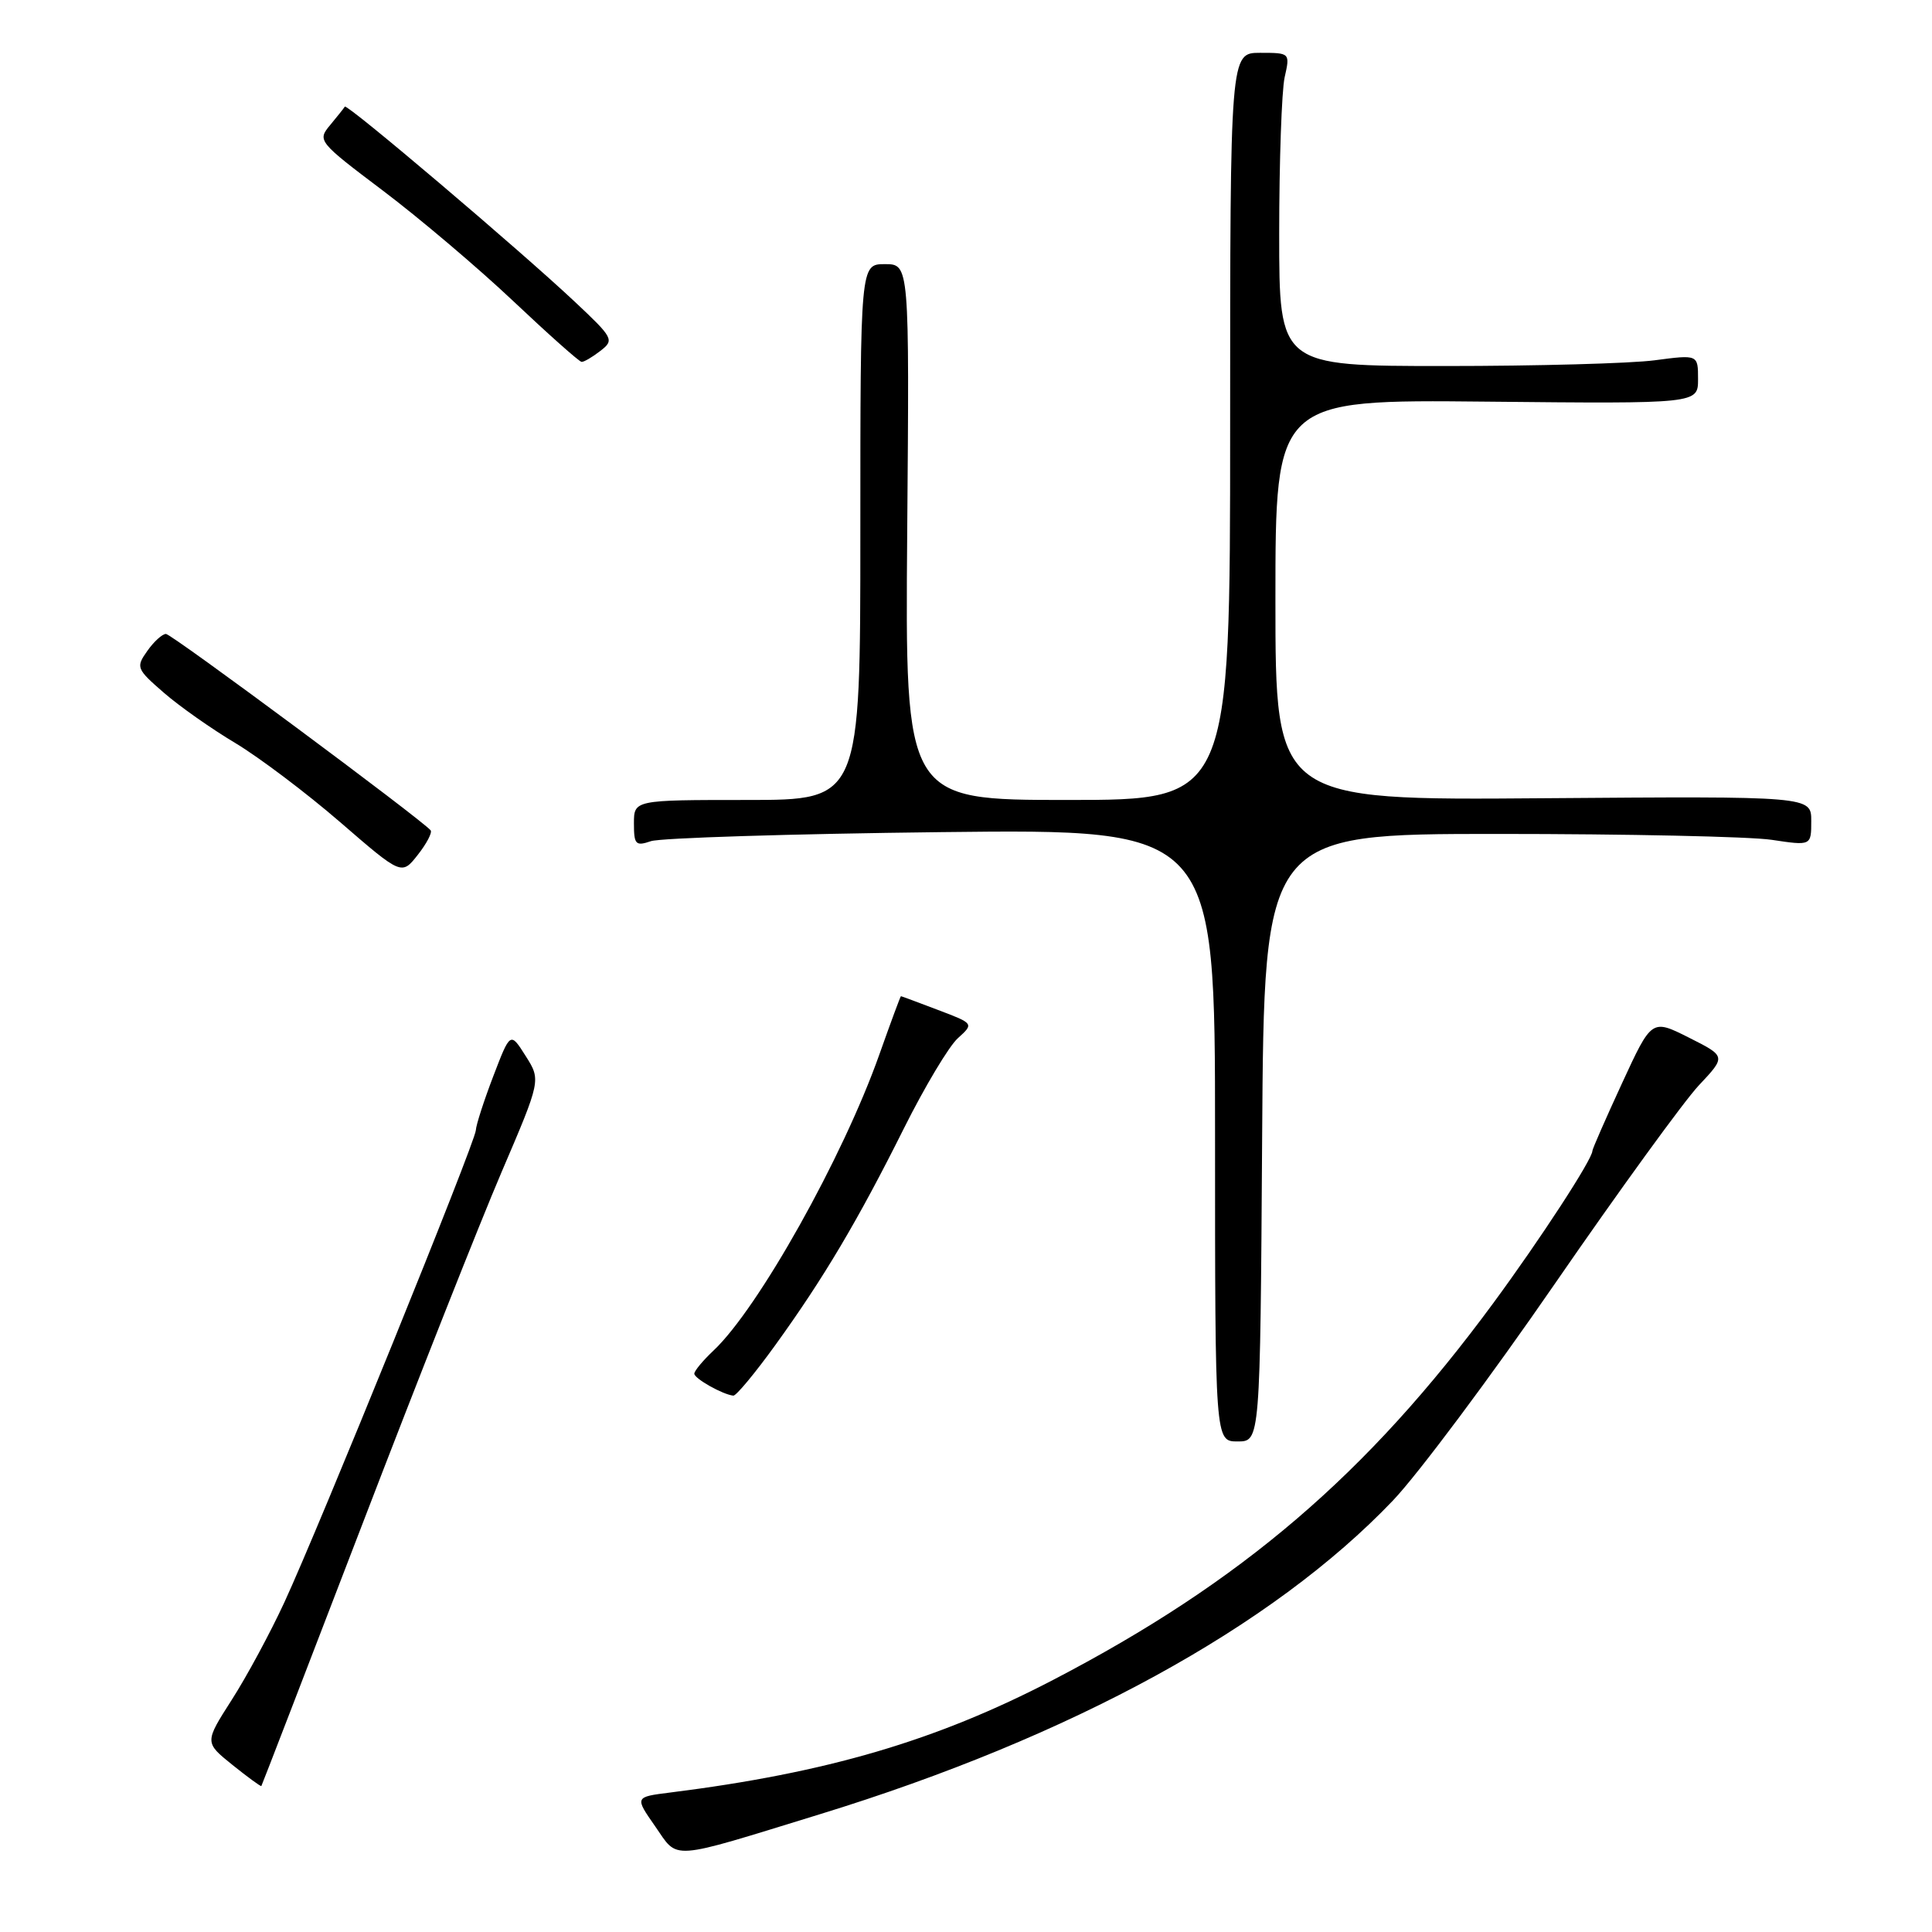 <?xml version="1.0" encoding="UTF-8" standalone="no"?>
<!DOCTYPE svg PUBLIC "-//W3C//DTD SVG 1.1//EN" "http://www.w3.org/Graphics/SVG/1.1/DTD/svg11.dtd" >
<svg xmlns="http://www.w3.org/2000/svg" xmlns:xlink="http://www.w3.org/1999/xlink" version="1.1" viewBox="0 0 256 256">
 <g >
 <path fill="currentColor"
d=" M 108.59 240.41 C 141.95 230.16 168.60 215.57 184.57 198.83 C 187.89 195.35 197.55 182.41 206.05 170.07 C 214.55 157.74 223.13 145.92 225.11 143.81 C 228.72 139.97 228.72 139.97 223.79 137.49 C 218.86 135.01 218.86 135.01 214.93 143.53 C 212.77 148.21 211.00 152.25 211.00 152.50 C 211.00 153.61 204.10 164.20 197.86 172.68 C 181.18 195.35 164.50 209.62 139.50 222.62 C 124.02 230.67 109.58 234.91 88.80 237.52 C 84.10 238.11 84.10 238.11 86.80 241.98 C 89.95 246.50 88.40 246.62 108.59 240.41 Z  M 48.00 202.00 C 55.28 183.03 63.59 162.01 66.46 155.31 C 71.68 143.12 71.68 143.12 69.65 139.92 C 67.62 136.71 67.62 136.71 65.36 142.61 C 64.12 145.85 63.08 149.07 63.05 149.77 C 62.99 151.33 42.33 202.26 37.67 212.34 C 35.82 216.34 32.69 222.15 30.70 225.25 C 27.10 230.88 27.10 230.88 30.80 233.86 C 32.83 235.49 34.56 236.75 34.63 236.66 C 34.70 236.57 40.71 220.97 48.00 202.00 Z  M 167.24 150.75 C 167.50 110.50 167.50 110.50 198.50 110.50 C 215.55 110.50 231.86 110.85 234.75 111.28 C 240.00 112.07 240.00 112.07 240.00 108.78 C 240.00 105.50 240.00 105.50 204.50 105.77 C 169.00 106.05 169.00 106.05 169.00 79.49 C 169.00 52.94 169.00 52.94 197.00 53.22 C 225.00 53.50 225.00 53.50 225.00 50.24 C 225.00 46.98 225.00 46.98 219.25 47.74 C 216.09 48.16 203.60 48.50 191.50 48.50 C 169.50 48.50 169.50 48.50 169.50 31.00 C 169.50 21.38 169.83 12.04 170.22 10.25 C 170.95 7.01 170.94 7.00 166.97 7.00 C 163.00 7.00 163.00 7.00 163.00 56.50 C 163.00 106.00 163.00 106.00 141.46 106.00 C 119.93 106.00 119.93 106.00 120.21 70.50 C 120.50 35.00 120.50 35.00 117.25 35.00 C 114.00 35.00 114.00 35.00 114.00 70.50 C 114.00 106.00 114.00 106.00 99.00 106.00 C 84.00 106.00 84.00 106.00 84.00 109.12 C 84.00 111.91 84.23 112.15 86.25 111.46 C 87.49 111.03 104.81 110.49 124.75 110.26 C 161.00 109.85 161.00 109.85 161.00 150.42 C 161.00 191.00 161.00 191.00 163.99 191.00 C 166.98 191.00 166.98 191.00 167.24 150.75 Z  M 102.72 178.25 C 109.11 169.41 113.67 161.74 119.78 149.50 C 122.53 144.00 125.74 138.63 126.92 137.57 C 129.06 135.63 129.06 135.63 124.28 133.82 C 121.65 132.82 119.45 132.00 119.38 132.00 C 119.31 132.00 118.02 135.49 116.51 139.75 C 111.68 153.39 100.47 173.39 94.54 178.96 C 93.14 180.28 92.00 181.65 92.00 182.02 C 92.00 182.67 95.77 184.79 97.17 184.93 C 97.54 184.97 100.04 181.96 102.72 178.25 Z  M 57.06 110.02 C 55.80 108.54 22.75 84.00 21.99 84.00 C 21.51 84.00 20.39 85.01 19.52 86.25 C 17.99 88.41 18.07 88.63 21.71 91.79 C 23.79 93.60 28.06 96.60 31.20 98.47 C 34.33 100.35 40.57 105.05 45.06 108.93 C 53.22 115.99 53.22 115.99 55.36 113.27 C 56.54 111.77 57.30 110.31 57.06 110.02 Z  M 79.56 46.49 C 81.42 45.05 81.29 44.80 76.15 39.97 C 68.76 33.03 45.95 13.68 45.69 14.13 C 45.57 14.33 44.69 15.44 43.74 16.58 C 42.03 18.63 42.16 18.79 50.75 25.27 C 55.56 28.90 63.33 35.48 68.00 39.89 C 72.67 44.30 76.75 47.93 77.06 47.95 C 77.37 47.98 78.49 47.32 79.56 46.49 Z "/>
</g>
</svg>